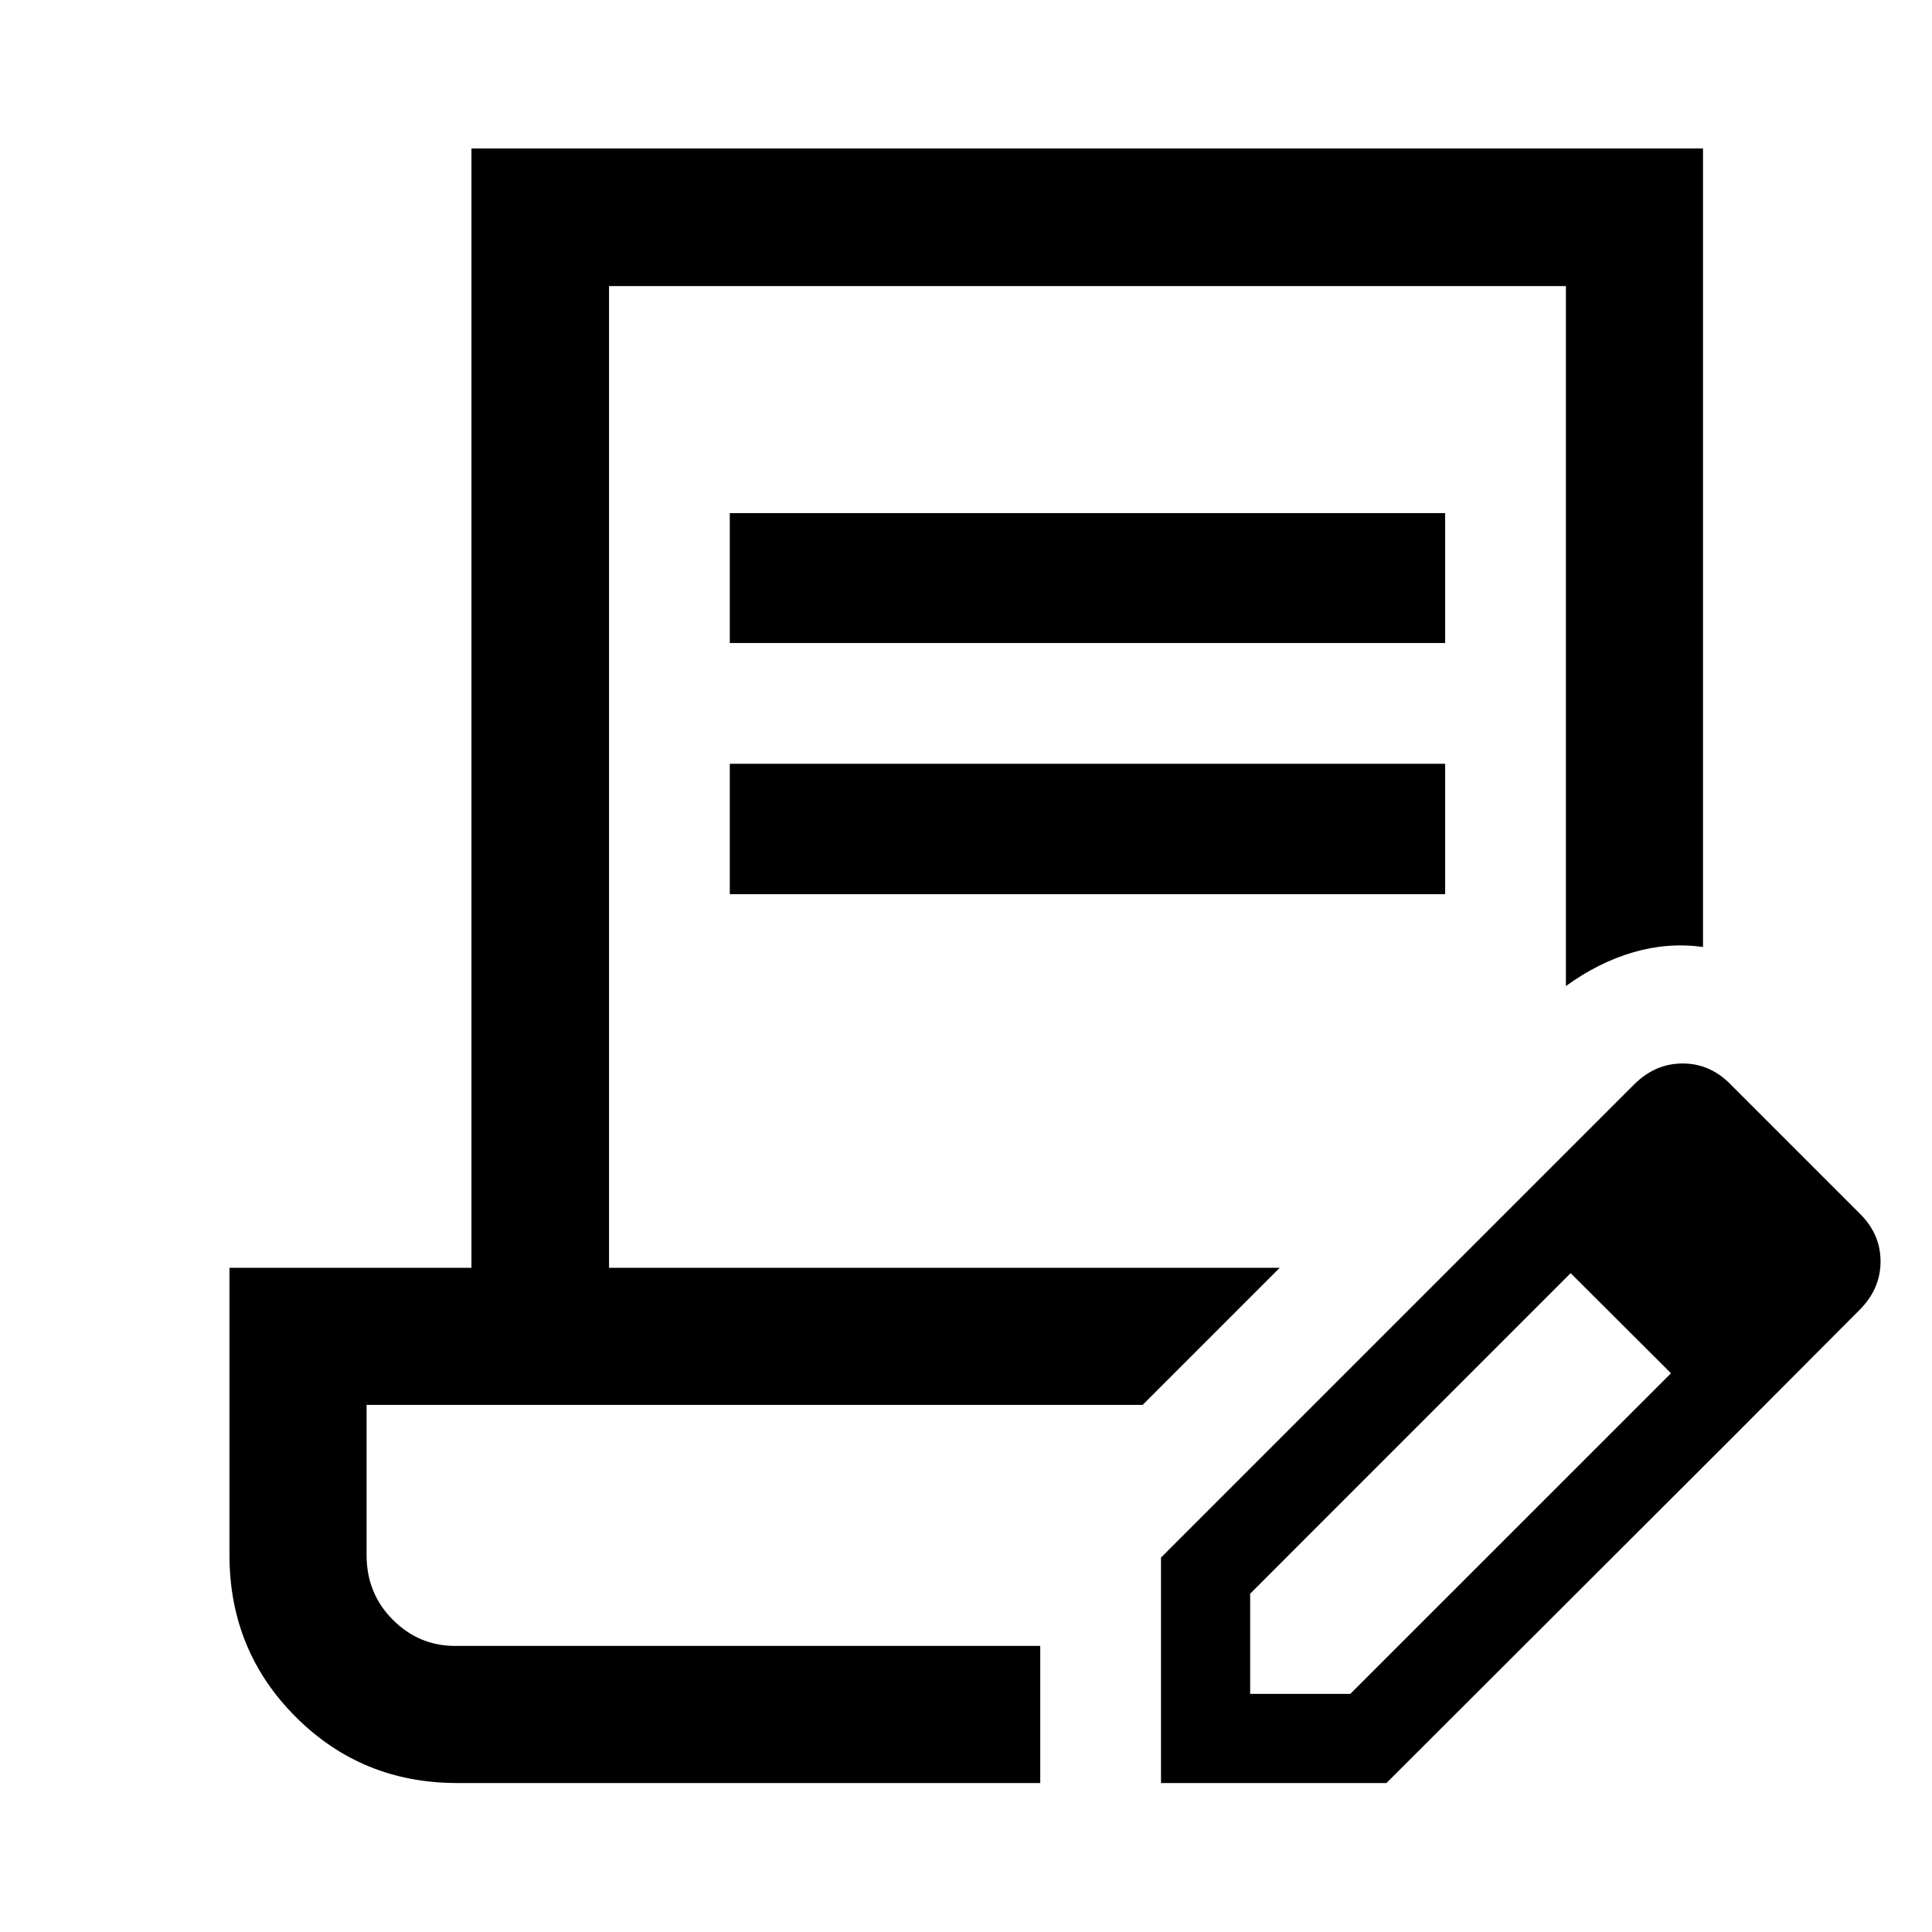<svg xmlns="http://www.w3.org/2000/svg" width="48" height="48" viewBox="0 -960 960 960"><path d="M227.152-74.022q-47.388 0-80.259-32.906t-32.871-80.344v-142.772h120.239v-556.174h611.957v396.762q-17.435-2.392-34.707 2.652-17.272 5.043-33.424 16.761v-347.805H302.63v487.804h333.261l-68.13 68.131H182.152v74.641q0 19.051 13 32.085 13 13.035 31 13.035h290.739v68.13H227.152Zm349.739 0v-112.021l172.413-172.413 31.348 30.869-159.456 159.491v49.77h49.776l159.484-159.456 31.109 31.347L688.913-74.022H576.891Zm284.674-172.413L749.304-358.456l62.674-62.674q10.435-10.435 24.109-10.435 13.674 0 23.87 10.435L924-357.087q10.435 10.196 10.435 23.87 0 13.674-10.435 24.108l-62.435 62.674ZM362.63-640.478v-64.544h355.457v64.544H362.63Zm0 124.782v-64.782h355.457v64.782H362.63Zm154.261 373.544H182.152h334.739Z"/></svg>